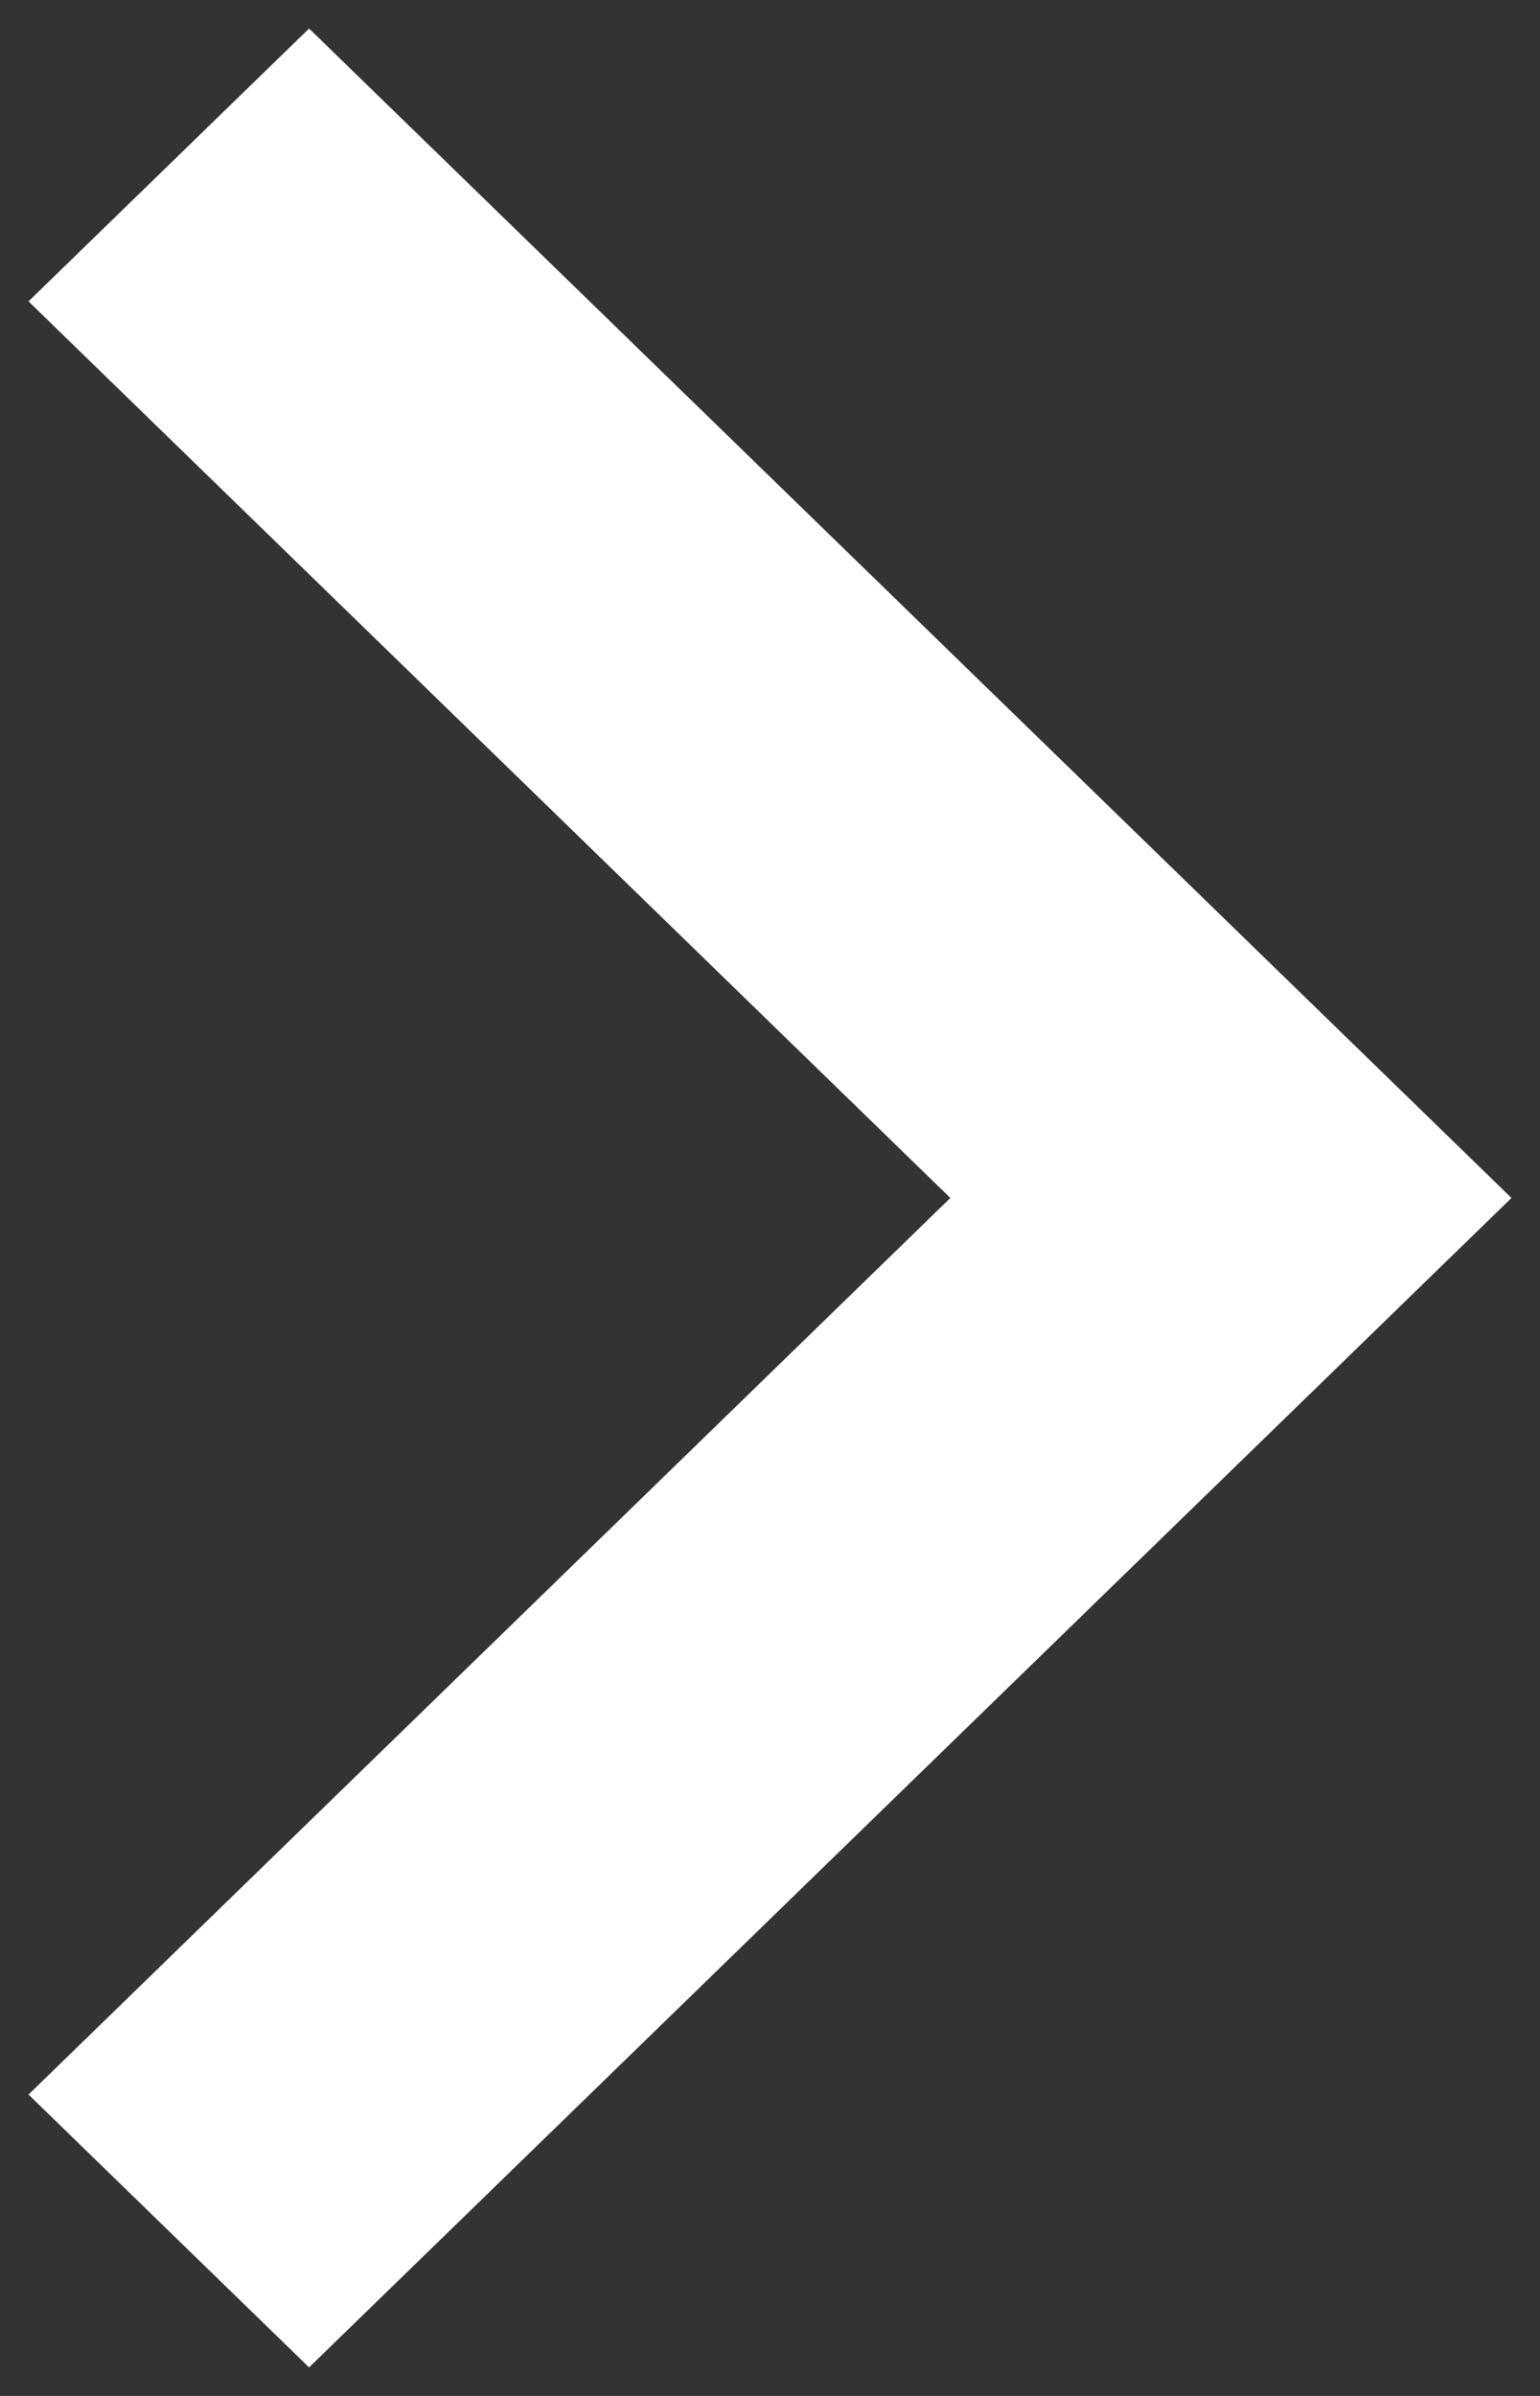 <svg width="27" height="42" viewBox="0 0 27 42" fill="none" xmlns="http://www.w3.org/2000/svg">
    <rect x="0" y="0" width="27" height="42" fill="#333333" stroke="none"/>
    <path fill-rule="evenodd" clip-rule="evenodd" d="M0.5 5.283L5.419 0.5L26.5 21L5.419 41.5L0.5 36.717L16.662 21L0.5 5.283Z" fill="white"/>
</svg>
